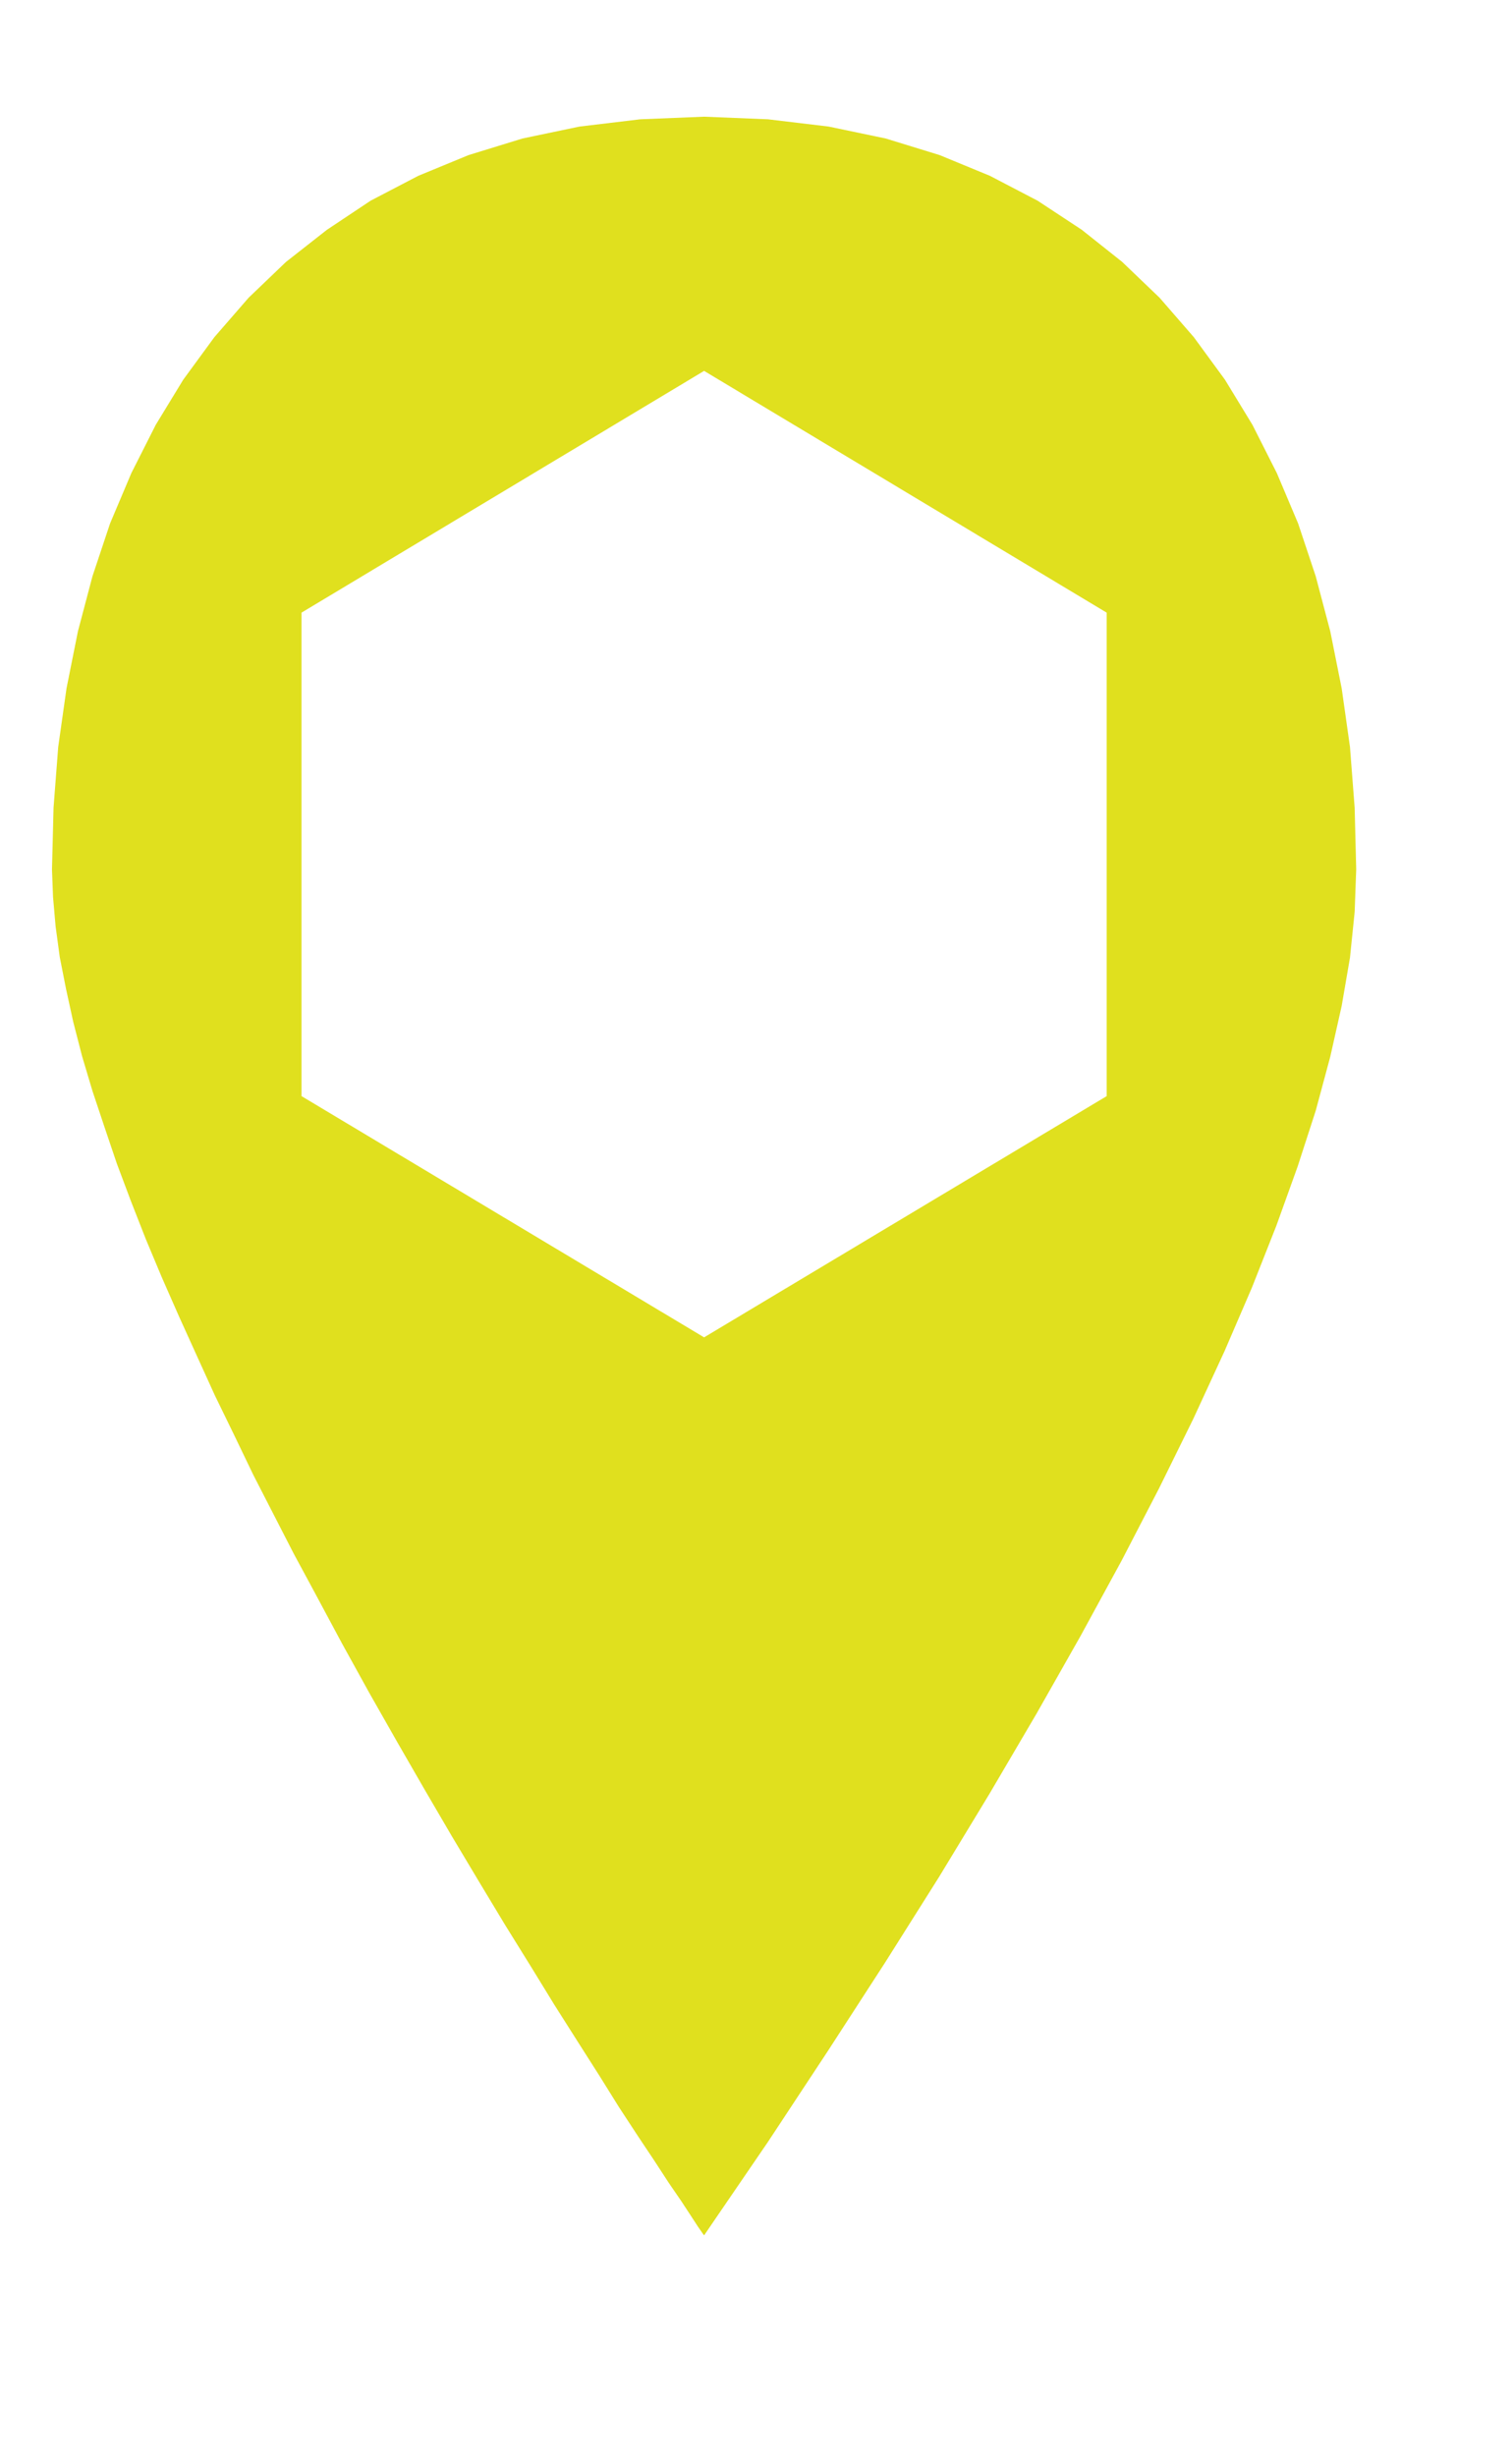 <?xml version="1.0" encoding="UTF-8" standalone="no"?>
<!DOCTYPE svg PUBLIC "-//W3C//DTD SVG 1.1//EN" "http://www.w3.org/Graphics/SVG/1.1/DTD/svg11.dtd">
<svg version="1.1" xmlns="http://www.w3.org/2000/svg" xmlns:xlink="http://www.w3.org/1999/xlink" preserveAspectRatio="xMidYMid meet" viewBox="534.388 302.753 29.145 44.841" width="25.14" height="40.84"><defs><path d="M550.36 303.94L551.46 304.17L552.5 304.49L553.47 304.89L554.39 305.37L555.24 305.93L556.02 306.55L556.74 307.24L557.4 308L558 308.82L558.53 309.69L559 310.62L559.41 311.59L559.75 312.61L560.03 313.67L560.25 314.77L560.41 315.9L560.5 317.07L560.53 318.26L560.5 319.08L560.41 319.96L560.25 320.89L560.03 321.87L559.75 322.91L559.4 323.99L558.99 325.13L558.52 326.32L557.99 327.55L557.39 328.85L556.73 330.19L556.01 331.58L555.22 333.03L554.37 334.53L553.46 336.08L552.49 337.68L551.45 339.33L550.35 341.03L549.19 342.79L547.96 344.59L547.93 344.55L547.84 344.42L547.71 344.22L547.52 343.93L547.28 343.58L547 343.15L546.68 342.67L546.32 342.12L545.94 341.51L545.52 340.85L545.07 340.14L544.61 339.39L544.12 338.6L543.62 337.77L543.1 336.9L542.58 336.01L542.05 335.09L541.51 334.14L540.98 333.18L540.46 332.21L540.05 331.45L539.66 330.69L539.27 329.93L538.9 329.16L538.53 328.4L538.18 327.63L537.84 326.88L537.51 326.13L537.2 325.39L536.91 324.65L536.64 323.93L536.4 323.22L536.17 322.53L535.97 321.86L535.8 321.2L535.66 320.56L535.54 319.95L535.46 319.36L535.41 318.79L535.39 318.26L535.42 317.07L535.51 315.9L535.67 314.77L535.89 313.67L536.17 312.61L536.51 311.59L536.92 310.62L537.39 309.69L537.92 308.82L538.52 308L539.18 307.24L539.9 306.55L540.69 305.93L541.53 305.37L542.45 304.89L543.42 304.49L544.46 304.17L545.56 303.94L546.73 303.8L547.96 303.75L549.19 303.8L550.36 303.94ZM540.2 322.63L547.96 327.28L555.72 322.63L555.72 313.31L547.96 308.65L540.2 313.31L540.2 322.63Z" id="g5XDek20mj"></path></defs><g><g><use xlink:href="#g5XDek20mj" opacity="1" fill="#e0e01e" fill-opacity="100"></use><g><use xlink:href="#g5XDek20mj" opacity="1" fill-opacity="0" stroke="#000000" stroke-width="1" stroke-opacity="0"></use></g></g></g></svg>